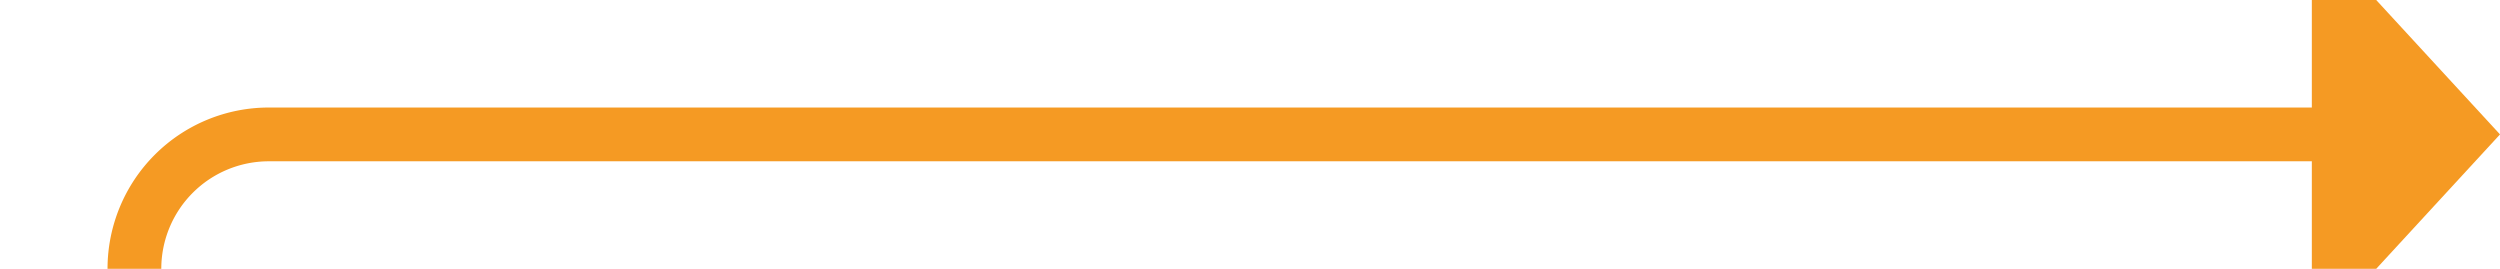 ﻿<?xml version="1.0" encoding="utf-8"?>
<svg version="1.1" xmlns:xlink="http://www.w3.org/1999/xlink" width="93px" height="10px" preserveAspectRatio="xMinYMid meet" viewBox="415 1548  93 8" xmlns="http://www.w3.org/2000/svg">
  <path d="M 315 1689  L 415 1689  A 5 5 0 0 0 420 1684 L 420 1557  A 5 5 0 0 1 425 1552 L 502 1552  " stroke-width="2" stroke="#f59a23" fill="none" />
  <path d="M 501 1559.6  L 508 1552  L 501 1544.4  L 501 1559.6  Z " fill-rule="nonzero" fill="#f59a23" stroke="none" />
</svg>
